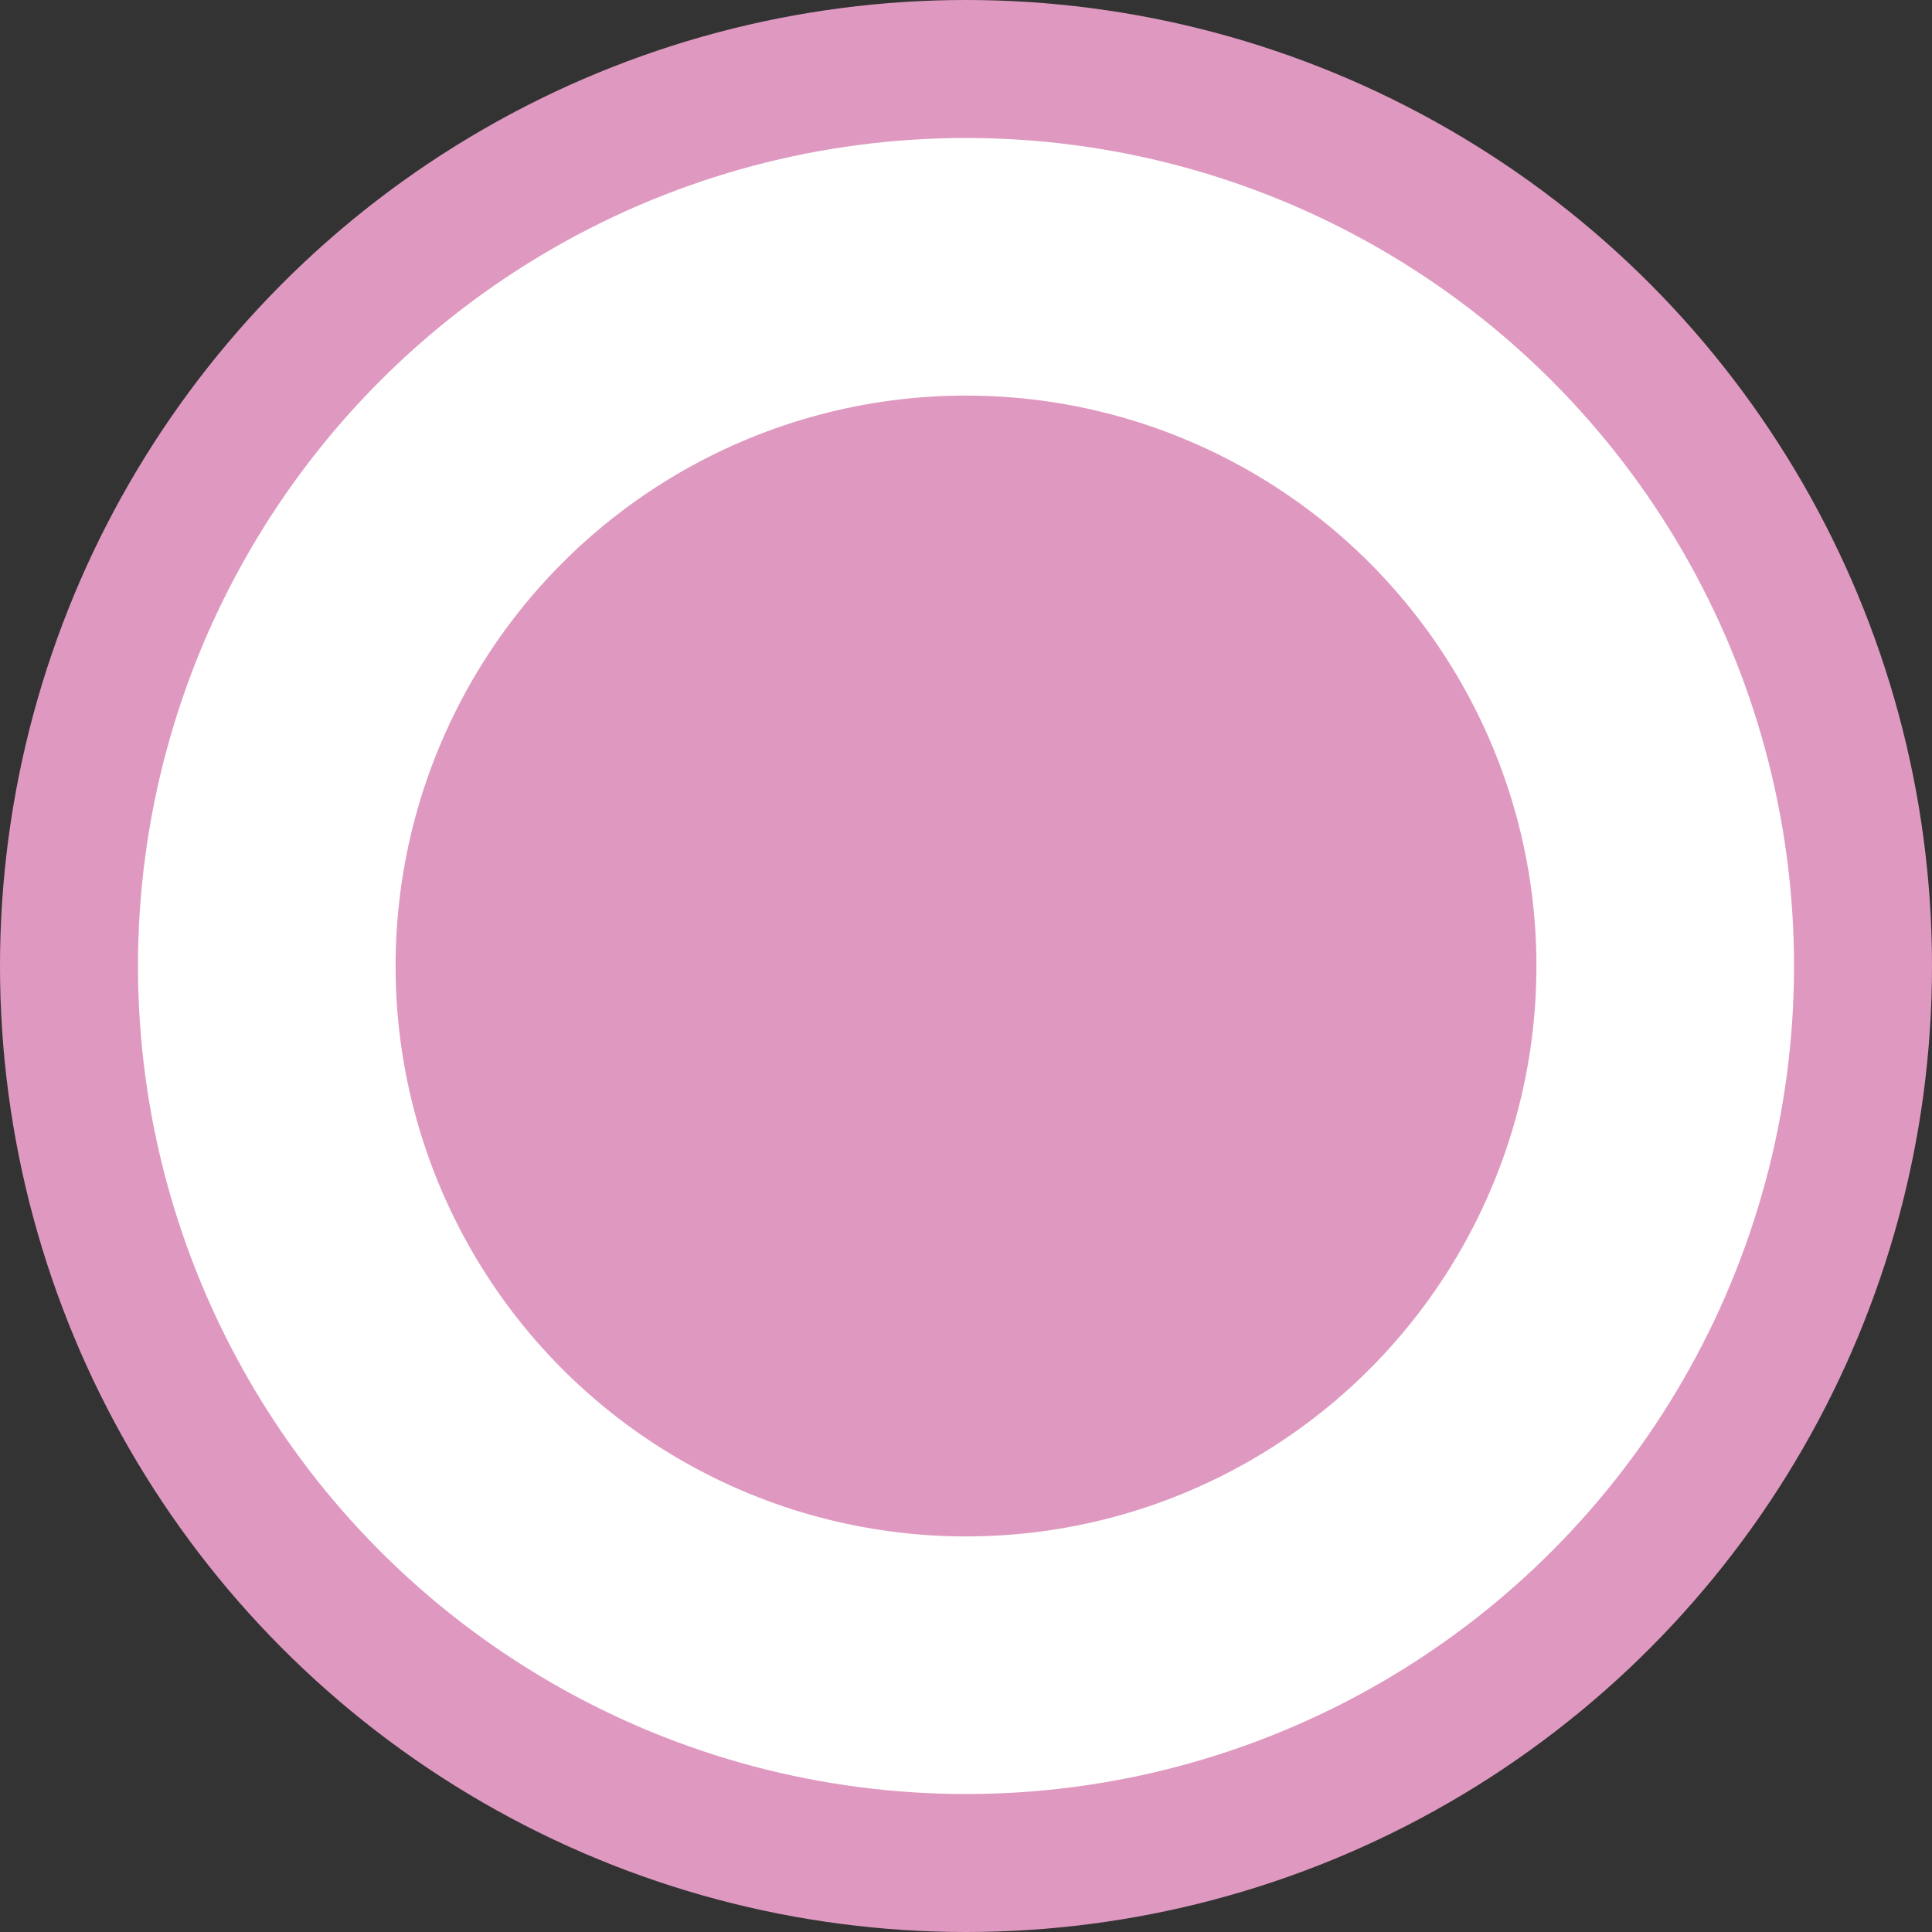 <svg width="12" height="12" viewBox="0 0 12 12" fill="none" xmlns="http://www.w3.org/2000/svg">
<rect x="0" y="0" width="12" height="12" fill="#333333" stroke="none"/>
<g id="Group 1000003019">
<circle id="Ellipse 261" cx="6" cy="6" r="6" fill="#DF99C0"/>
<circle id="Ellipse 264" cx="6" cy="6" r="4.343" stroke="white" stroke-width="1.6"/>
</g>
</svg>
